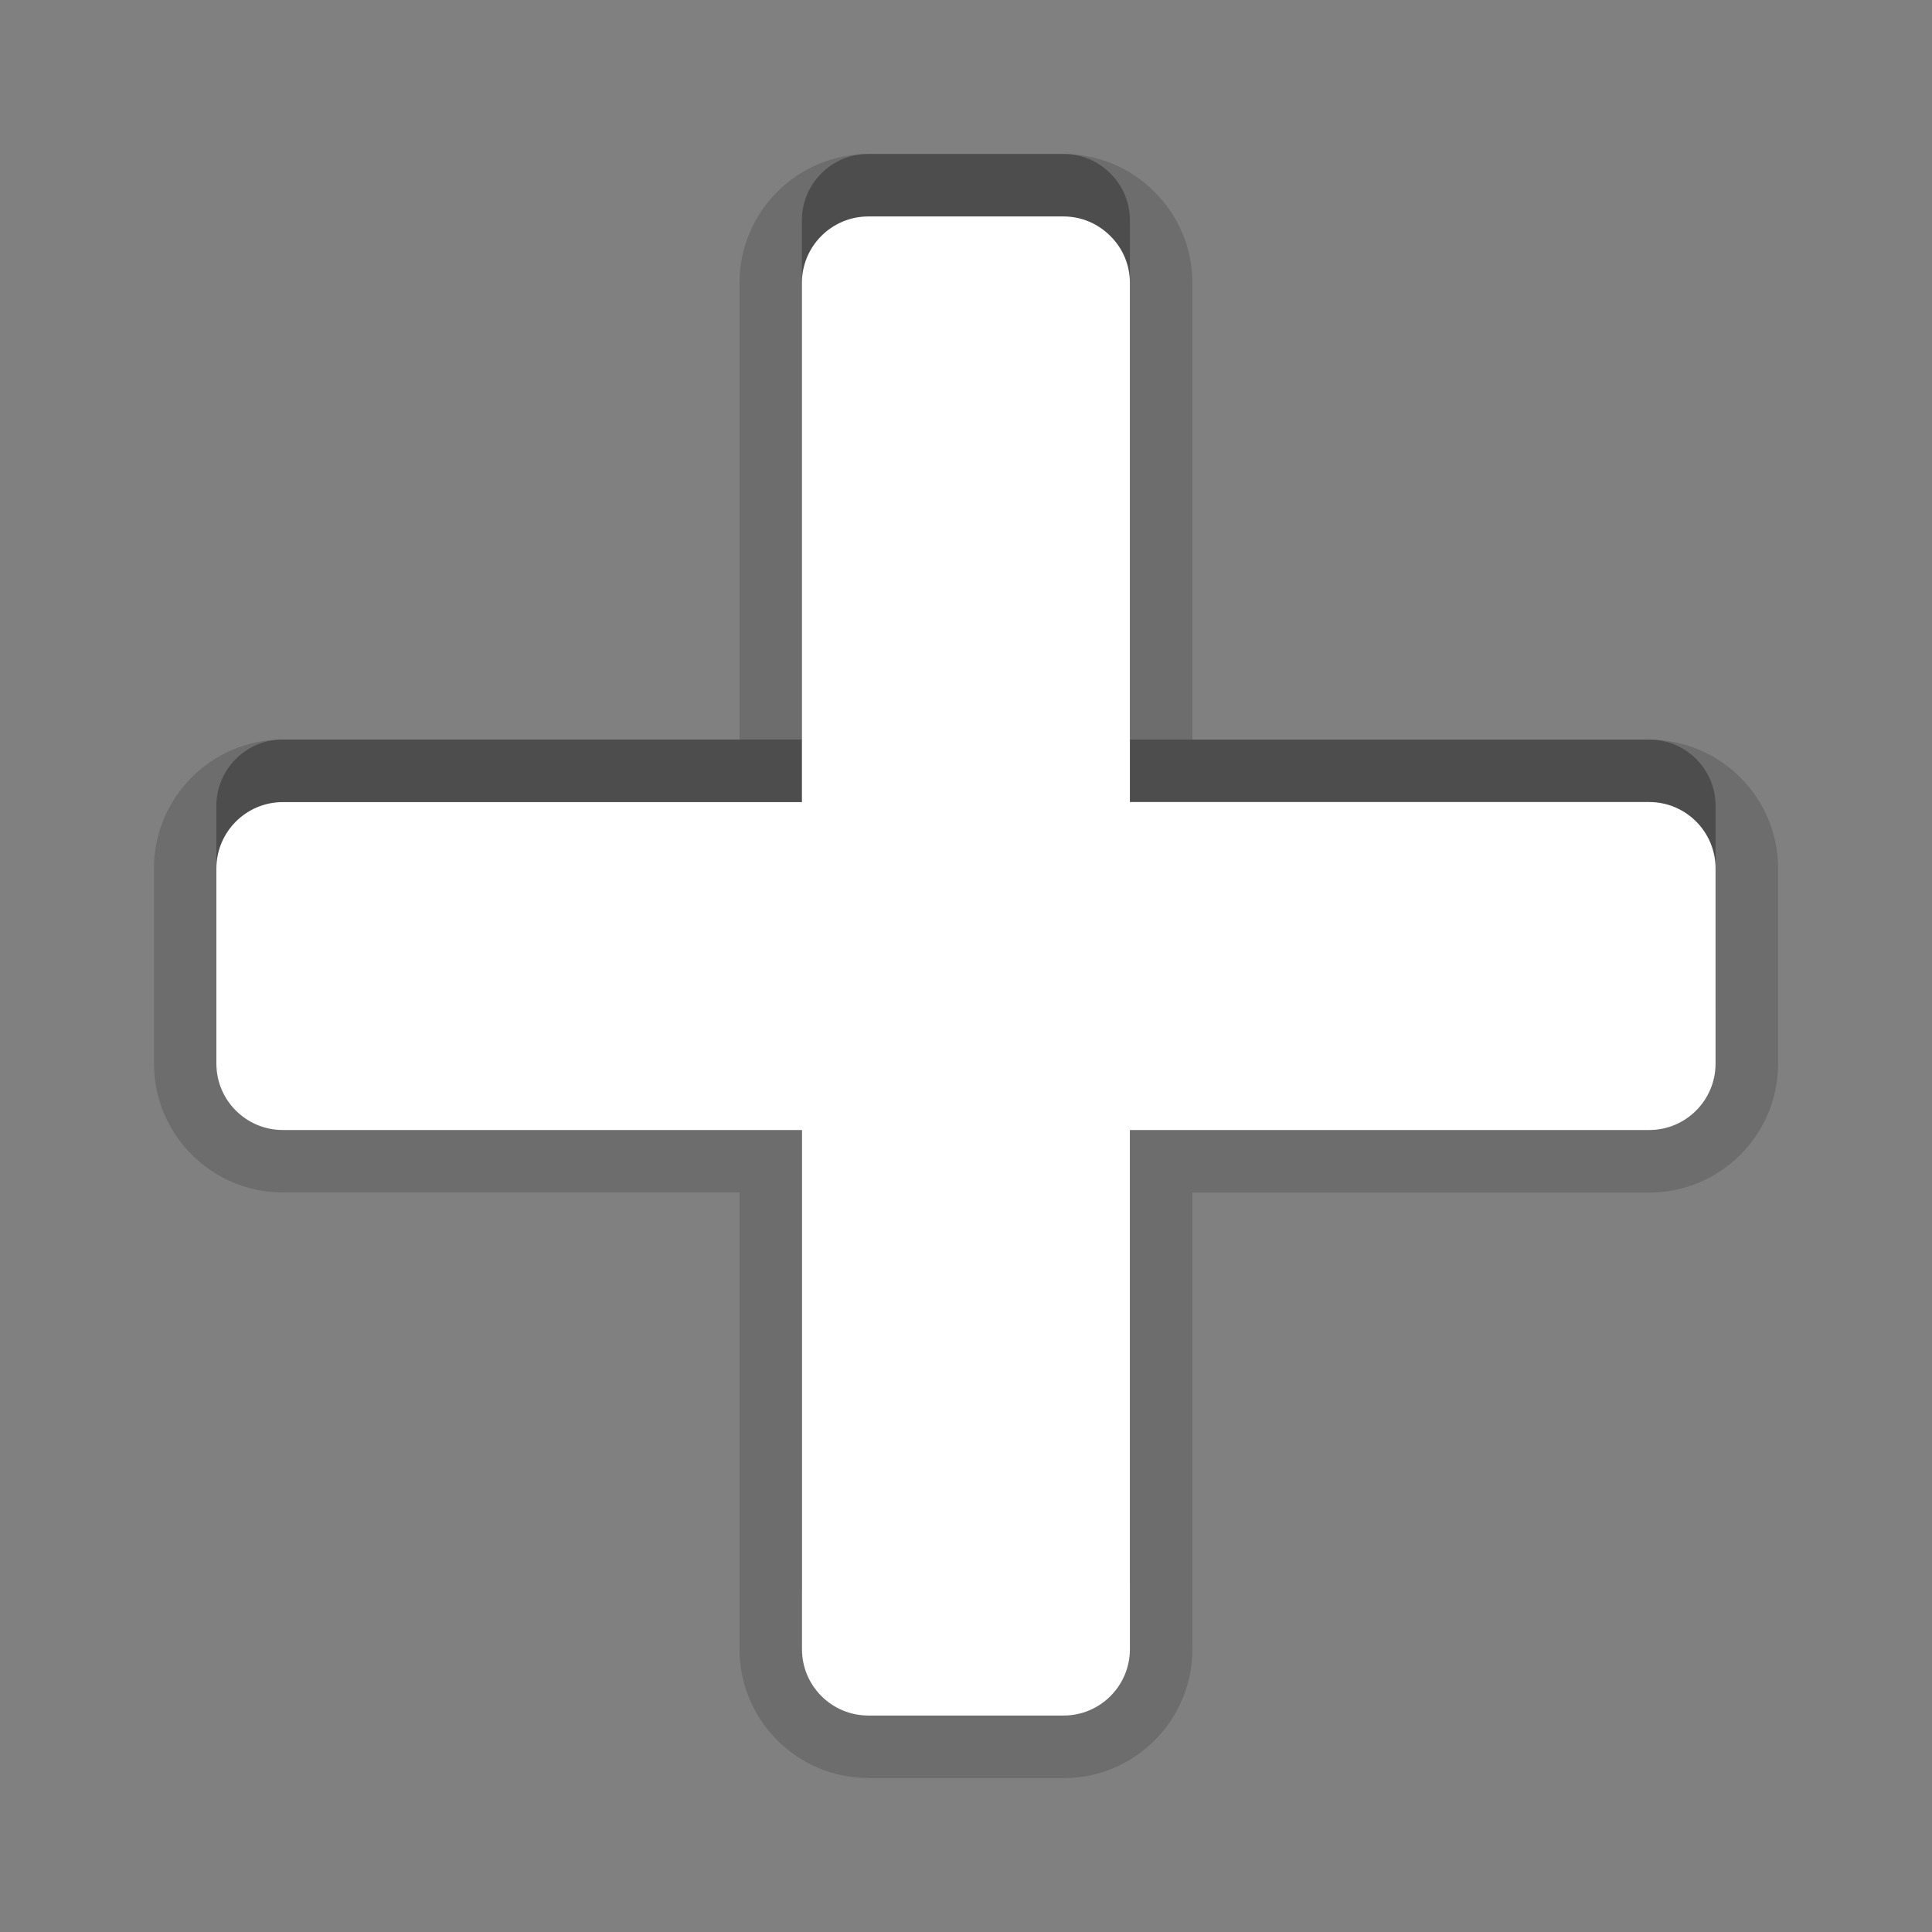 <?xml version="1.0" encoding="UTF-8"?>
<!DOCTYPE svg PUBLIC "-//W3C//DTD SVG 1.1 Tiny//EN" "http://www.w3.org/Graphics/SVG/1.1/DTD/svg11-tiny.dtd">
<svg baseProfile="tiny" height="30px" version="1.1" viewBox="0 0 30 30" width="30px" x="0px" xmlns="http://www.w3.org/2000/svg" xmlns:xlink="http://www.w3.org/1999/xlink" y="0px">
<rect x="0" y="0" width="30" height="30" fill="#808080" stroke="none"/>
<rect fill="none" height="30" width="30"/>
<g>
<path d="M25.609,11.484h-8.064V3.421c0-0.272-0.106-0.531-0.303-0.727s-0.454-0.304-0.727-0.304h-3.032   c-0.568,0-1.031,0.462-1.031,1.03v8.063H4.391c-0.568,0-1.031,0.462-1.031,1.03v3.031c0,0.568,0.462,1.03,1.031,1.03h8.062v8.063   c0,0.567,0.462,1.029,1.031,1.029h3.032c0.567,0,1.029-0.462,1.029-1.029v-8.063h8.064c0.568,0,1.03-0.462,1.03-1.03v-3.031   C26.64,11.946,26.178,11.484,25.609,11.484z" fill-opacity="0.3" stroke-opacity="0.3"/>
<path d="M13.483,27.609c-1.103,0-2-0.897-2-2v-7.093H4.391c-1.103,0-2-0.897-2-2.001v-3.031c0-1.103,0.897-2,2-2   h7.092V4.392c0-1.103,0.897-2,2-2h3.032c0.531,0,1.033,0.208,1.412,0.588c0.379,0.377,0.588,0.88,0.588,1.413v7.093h7.094   c1.104,0,2.001,0.897,2.001,2v3.031c0,1.104-0.897,2.001-2.001,2.001h-7.094v7.093c0,1.103-0.897,2-2,2H13.483z" fill-opacity="0.15" stroke-opacity="0.15"/>
<path d="M25.609,12.454h-8.064V4.392c0-0.273-0.106-0.531-0.303-0.727c-0.196-0.196-0.454-0.304-0.727-0.304h-3.032   c-0.568,0-1.031,0.462-1.031,1.031v8.063H4.391c-0.568,0-1.031,0.462-1.031,1.031v3.031c0,0.568,0.462,1.03,1.031,1.03h8.062v8.063   c0,0.567,0.462,1.029,1.031,1.029h3.032c0.567,0,1.029-0.462,1.029-1.029v-8.063h8.064c0.568,0,1.03-0.462,1.03-1.03v-3.031   C26.64,12.917,26.178,12.454,25.609,12.454z" fill-opacity="0.15" stroke-opacity="0.15"/>
<path d="M25.609,12.454h-8.064V4.392c0-0.273-0.106-0.531-0.303-0.727c-0.196-0.196-0.454-0.304-0.727-0.304h-3.032   c-0.568,0-1.031,0.462-1.031,1.031v8.063H4.391c-0.568,0-1.031,0.462-1.031,1.031v3.031c0,0.568,0.462,1.03,1.031,1.03h8.062v8.063   c0,0.567,0.462,1.029,1.031,1.029h3.032c0.567,0,1.029-0.462,1.029-1.029v-8.063h8.064c0.568,0,1.03-0.462,1.03-1.03v-3.031   C26.64,12.917,26.178,12.454,25.609,12.454z" fill="#FFFFFF"/>
</g>
</svg>
